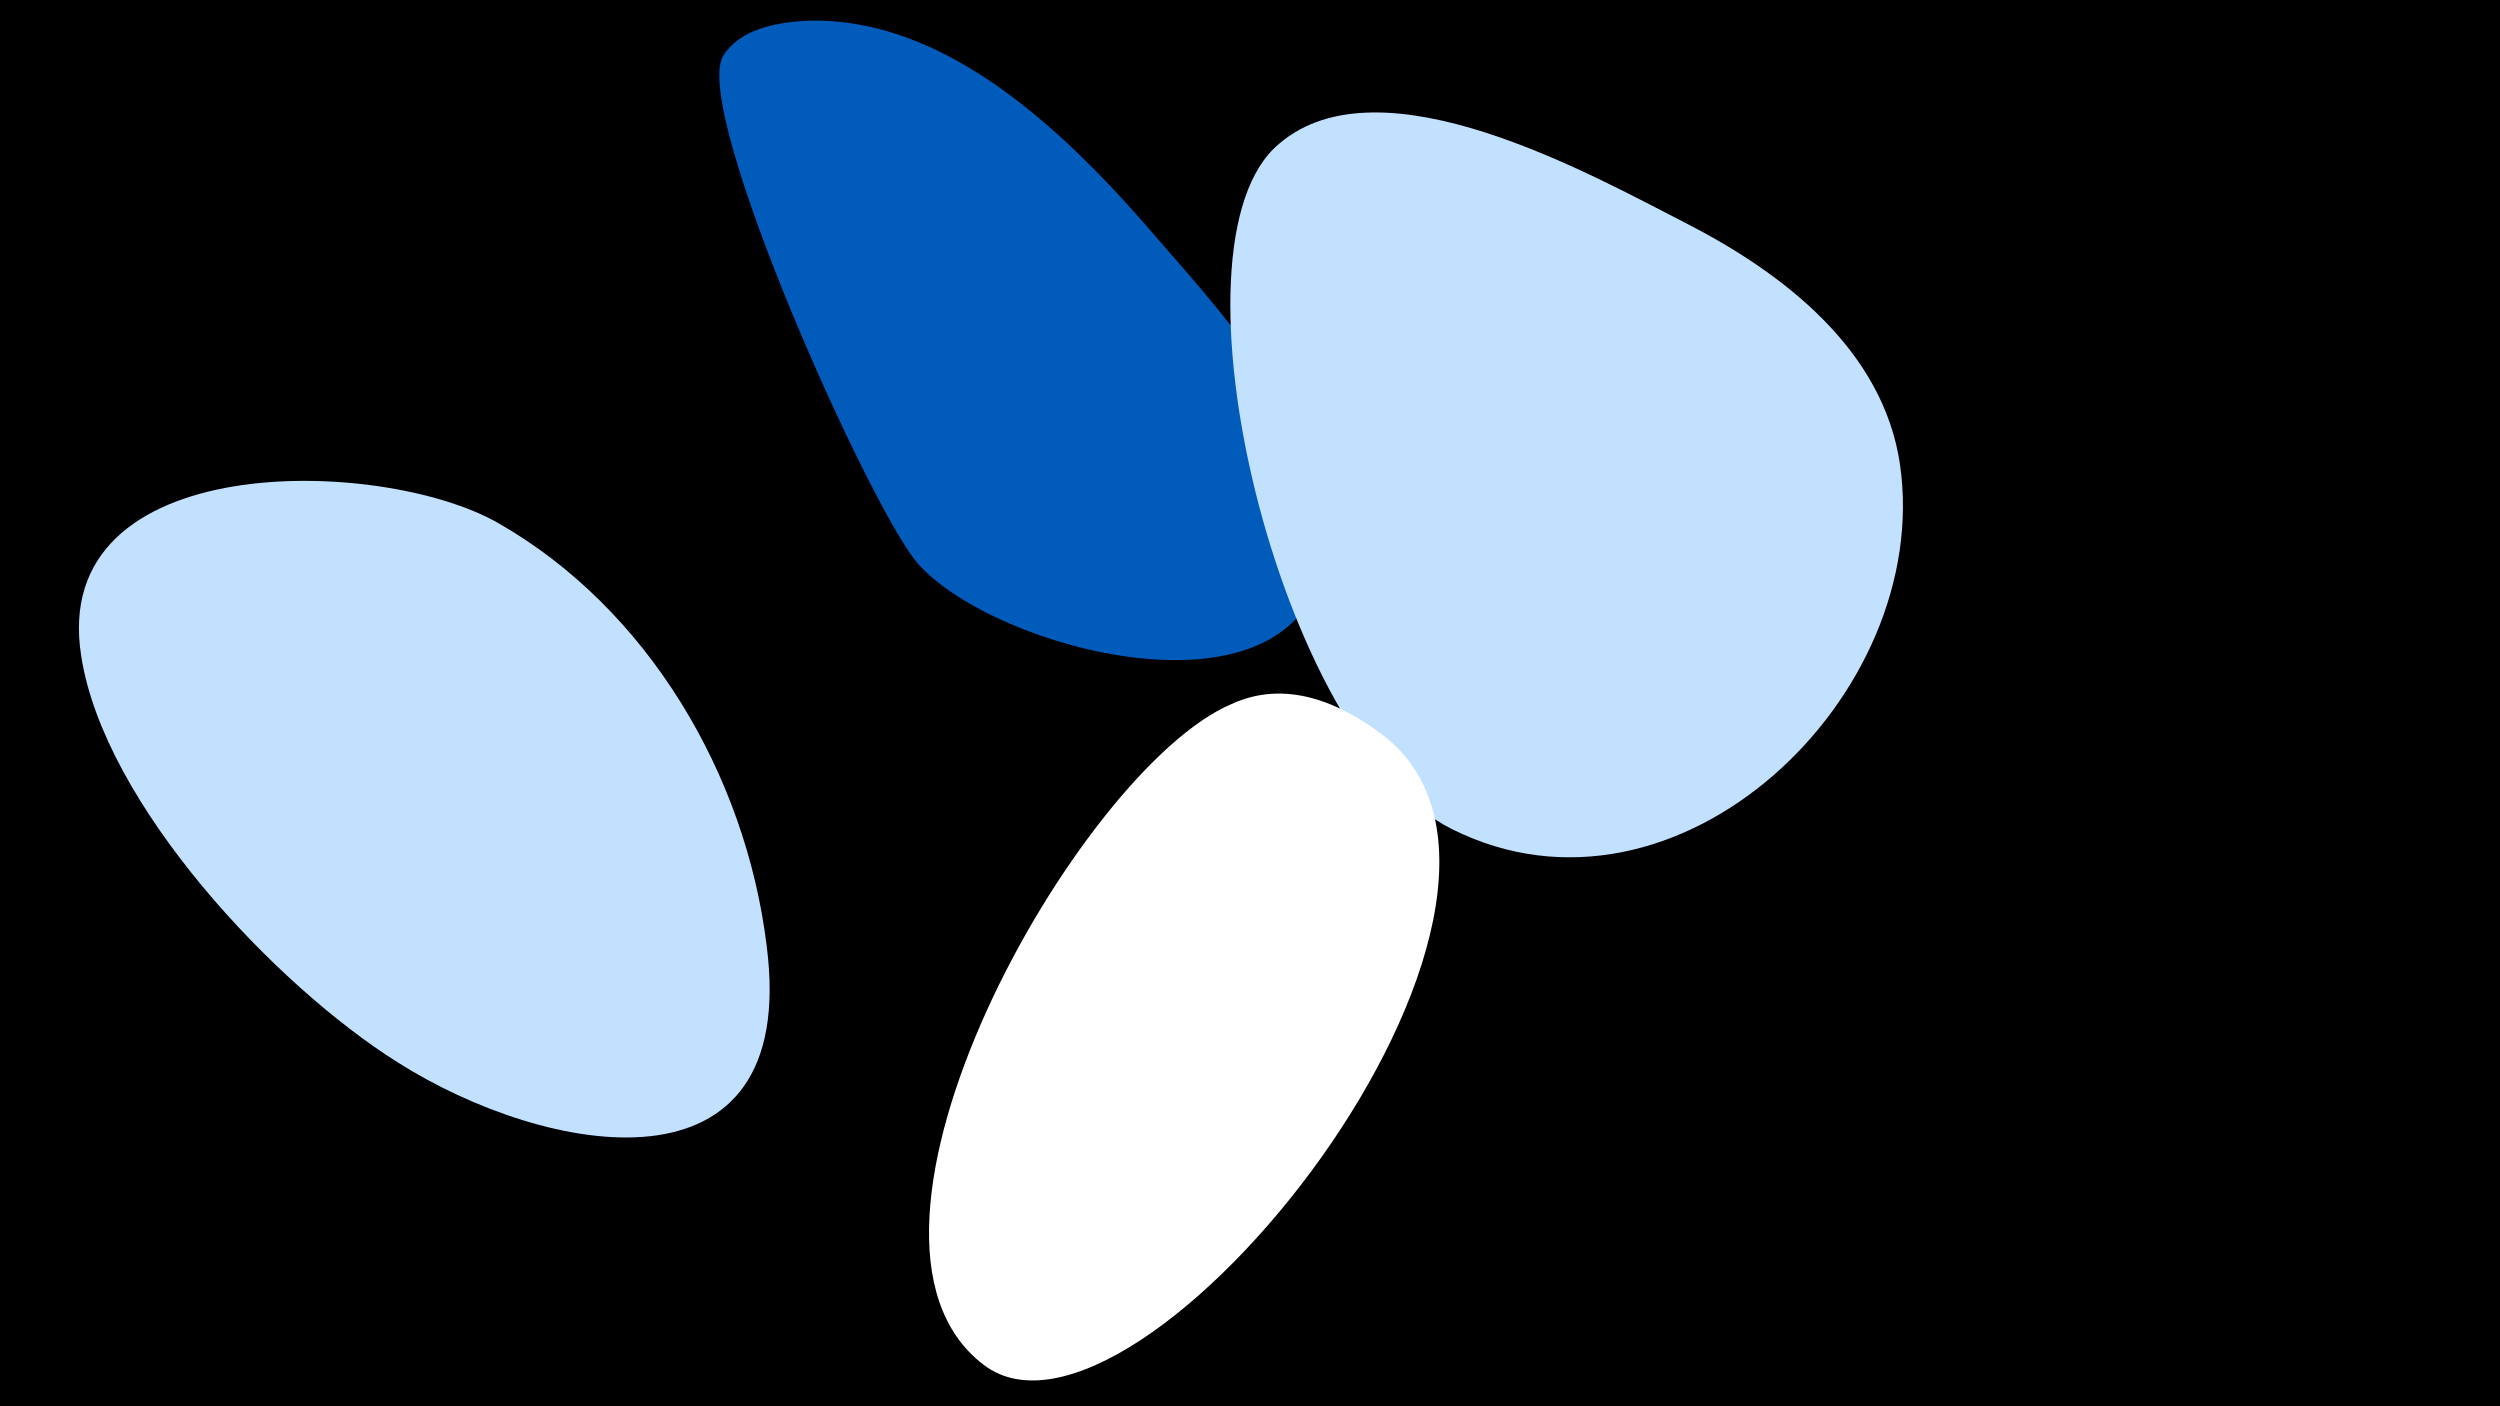 <svg width="1200" height="675" viewBox="-500 -500 1200 675" xmlns="http://www.w3.org/2000/svg"><path d="M-500-500h1200v675h-1200z" fill="#000"/><path d="M-132-46c-10-82-57-162-129-203-56-32-216-36-200 64 11 71 93 158 152 195 71 45 193 68 177-56z"  fill="#c2e1ff" /><path d="M56-385c-42-49-101-108-170-105-14 1-31 4-39 17-15 27 72 220 94 244 37 41 177 78 194 1 12-56-46-119-79-157z"  fill="#005bbb" /><path d="M309-393c-45-23-146-80-195-38-58 48 0 288 83 329 108 54 231-64 215-175-8-55-56-92-103-116z"  fill="#c2e1ff" /><path d="M164-147c-21-16-47-27-73-15-73 31-200 255-119 317 74 57 295-222 192-302z"  fill="#fff" /></svg>